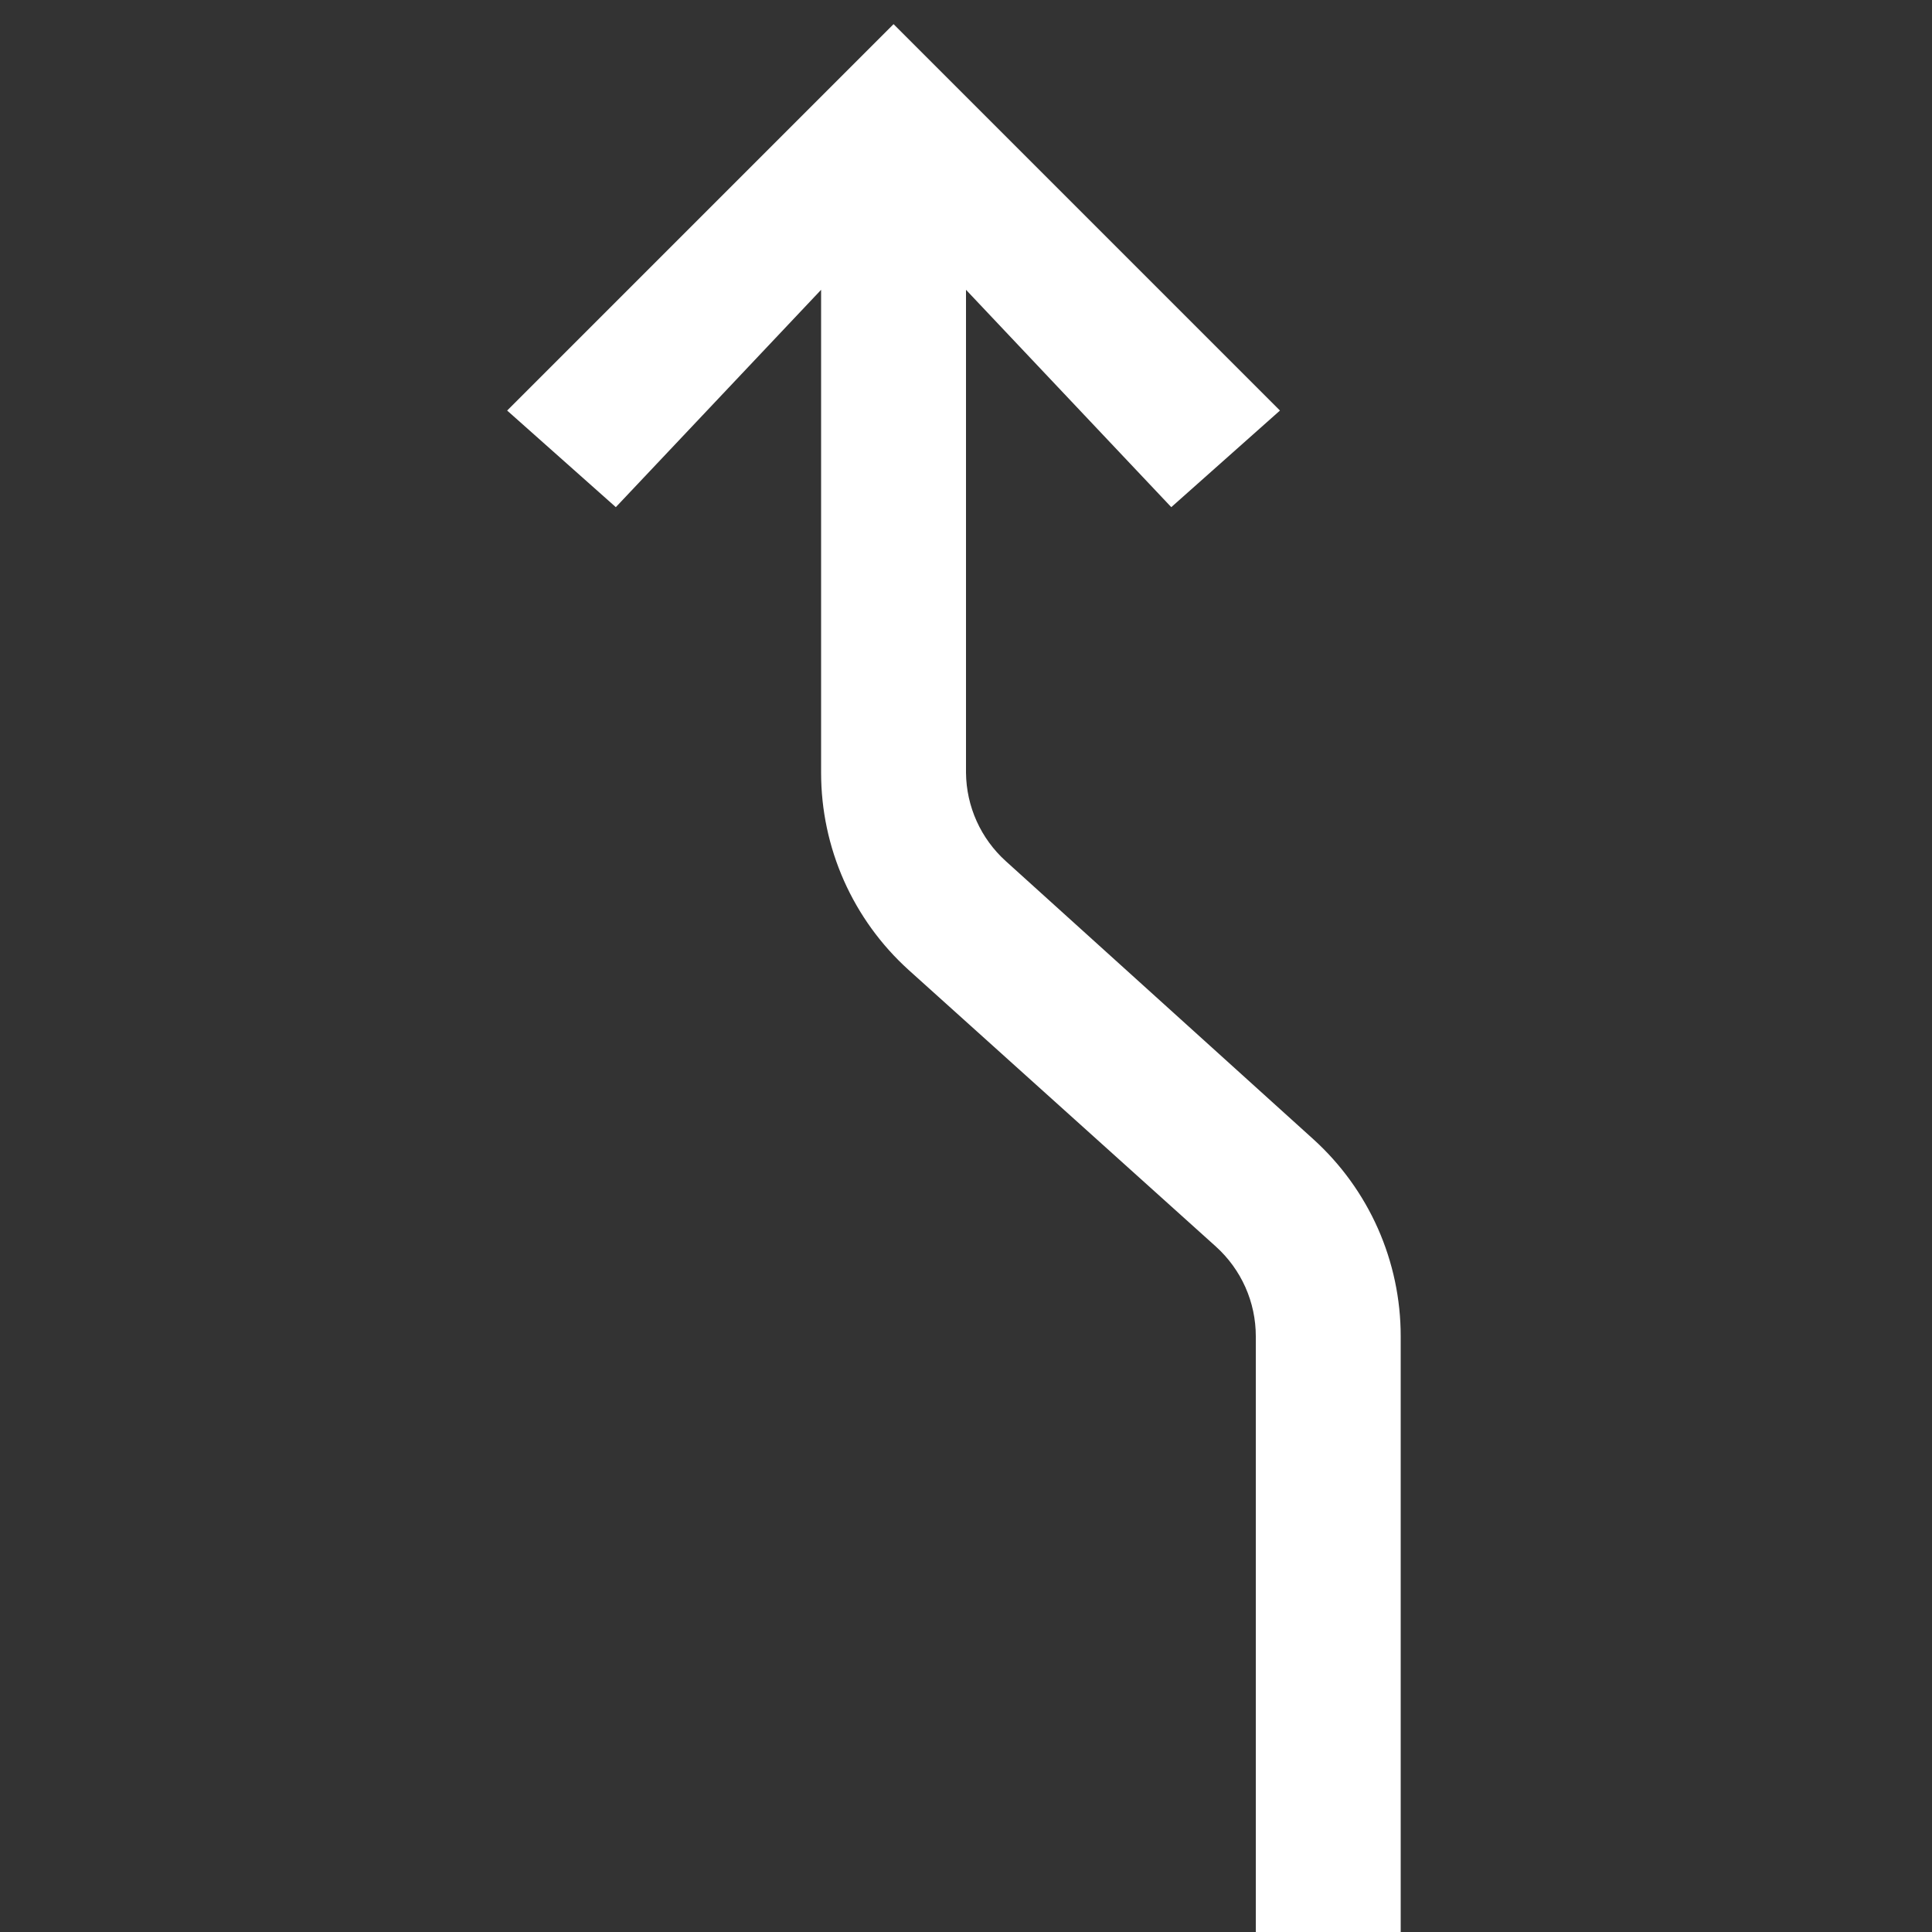 <svg width="80" height="80" viewBox="0 0 80 80" fill="none" xmlns="http://www.w3.org/2000/svg">
<rect x="0" y="0" width="80" height="80" fill="#333333" stroke="none"/>
<g clip-path="url(#clip0_6526_12715)">
<path d="M54.38 47.17L41.65 35.66C41.137 35.197 40.725 34.633 40.441 34.003C40.157 33.373 40.007 32.691 40 32V12L48.5 21L53 17L37 1L21 17L25.5 21L34 12V32C34 33.538 34.322 35.058 34.945 36.464C35.569 37.869 36.48 39.128 37.62 40.16L50.35 51.62C50.869 52.089 51.284 52.661 51.569 53.3C51.853 53.939 52 54.631 52 55.33V80H58V55.33C58 53.792 57.678 52.272 57.055 50.866C56.431 49.461 55.52 48.202 54.38 47.17Z" fill="white"/>
</g>
<defs>
<clipPath id="clip0_6526_12715">
<rect width="80" height="80" fill="white"/>
</clipPath>
</defs>
</svg>
